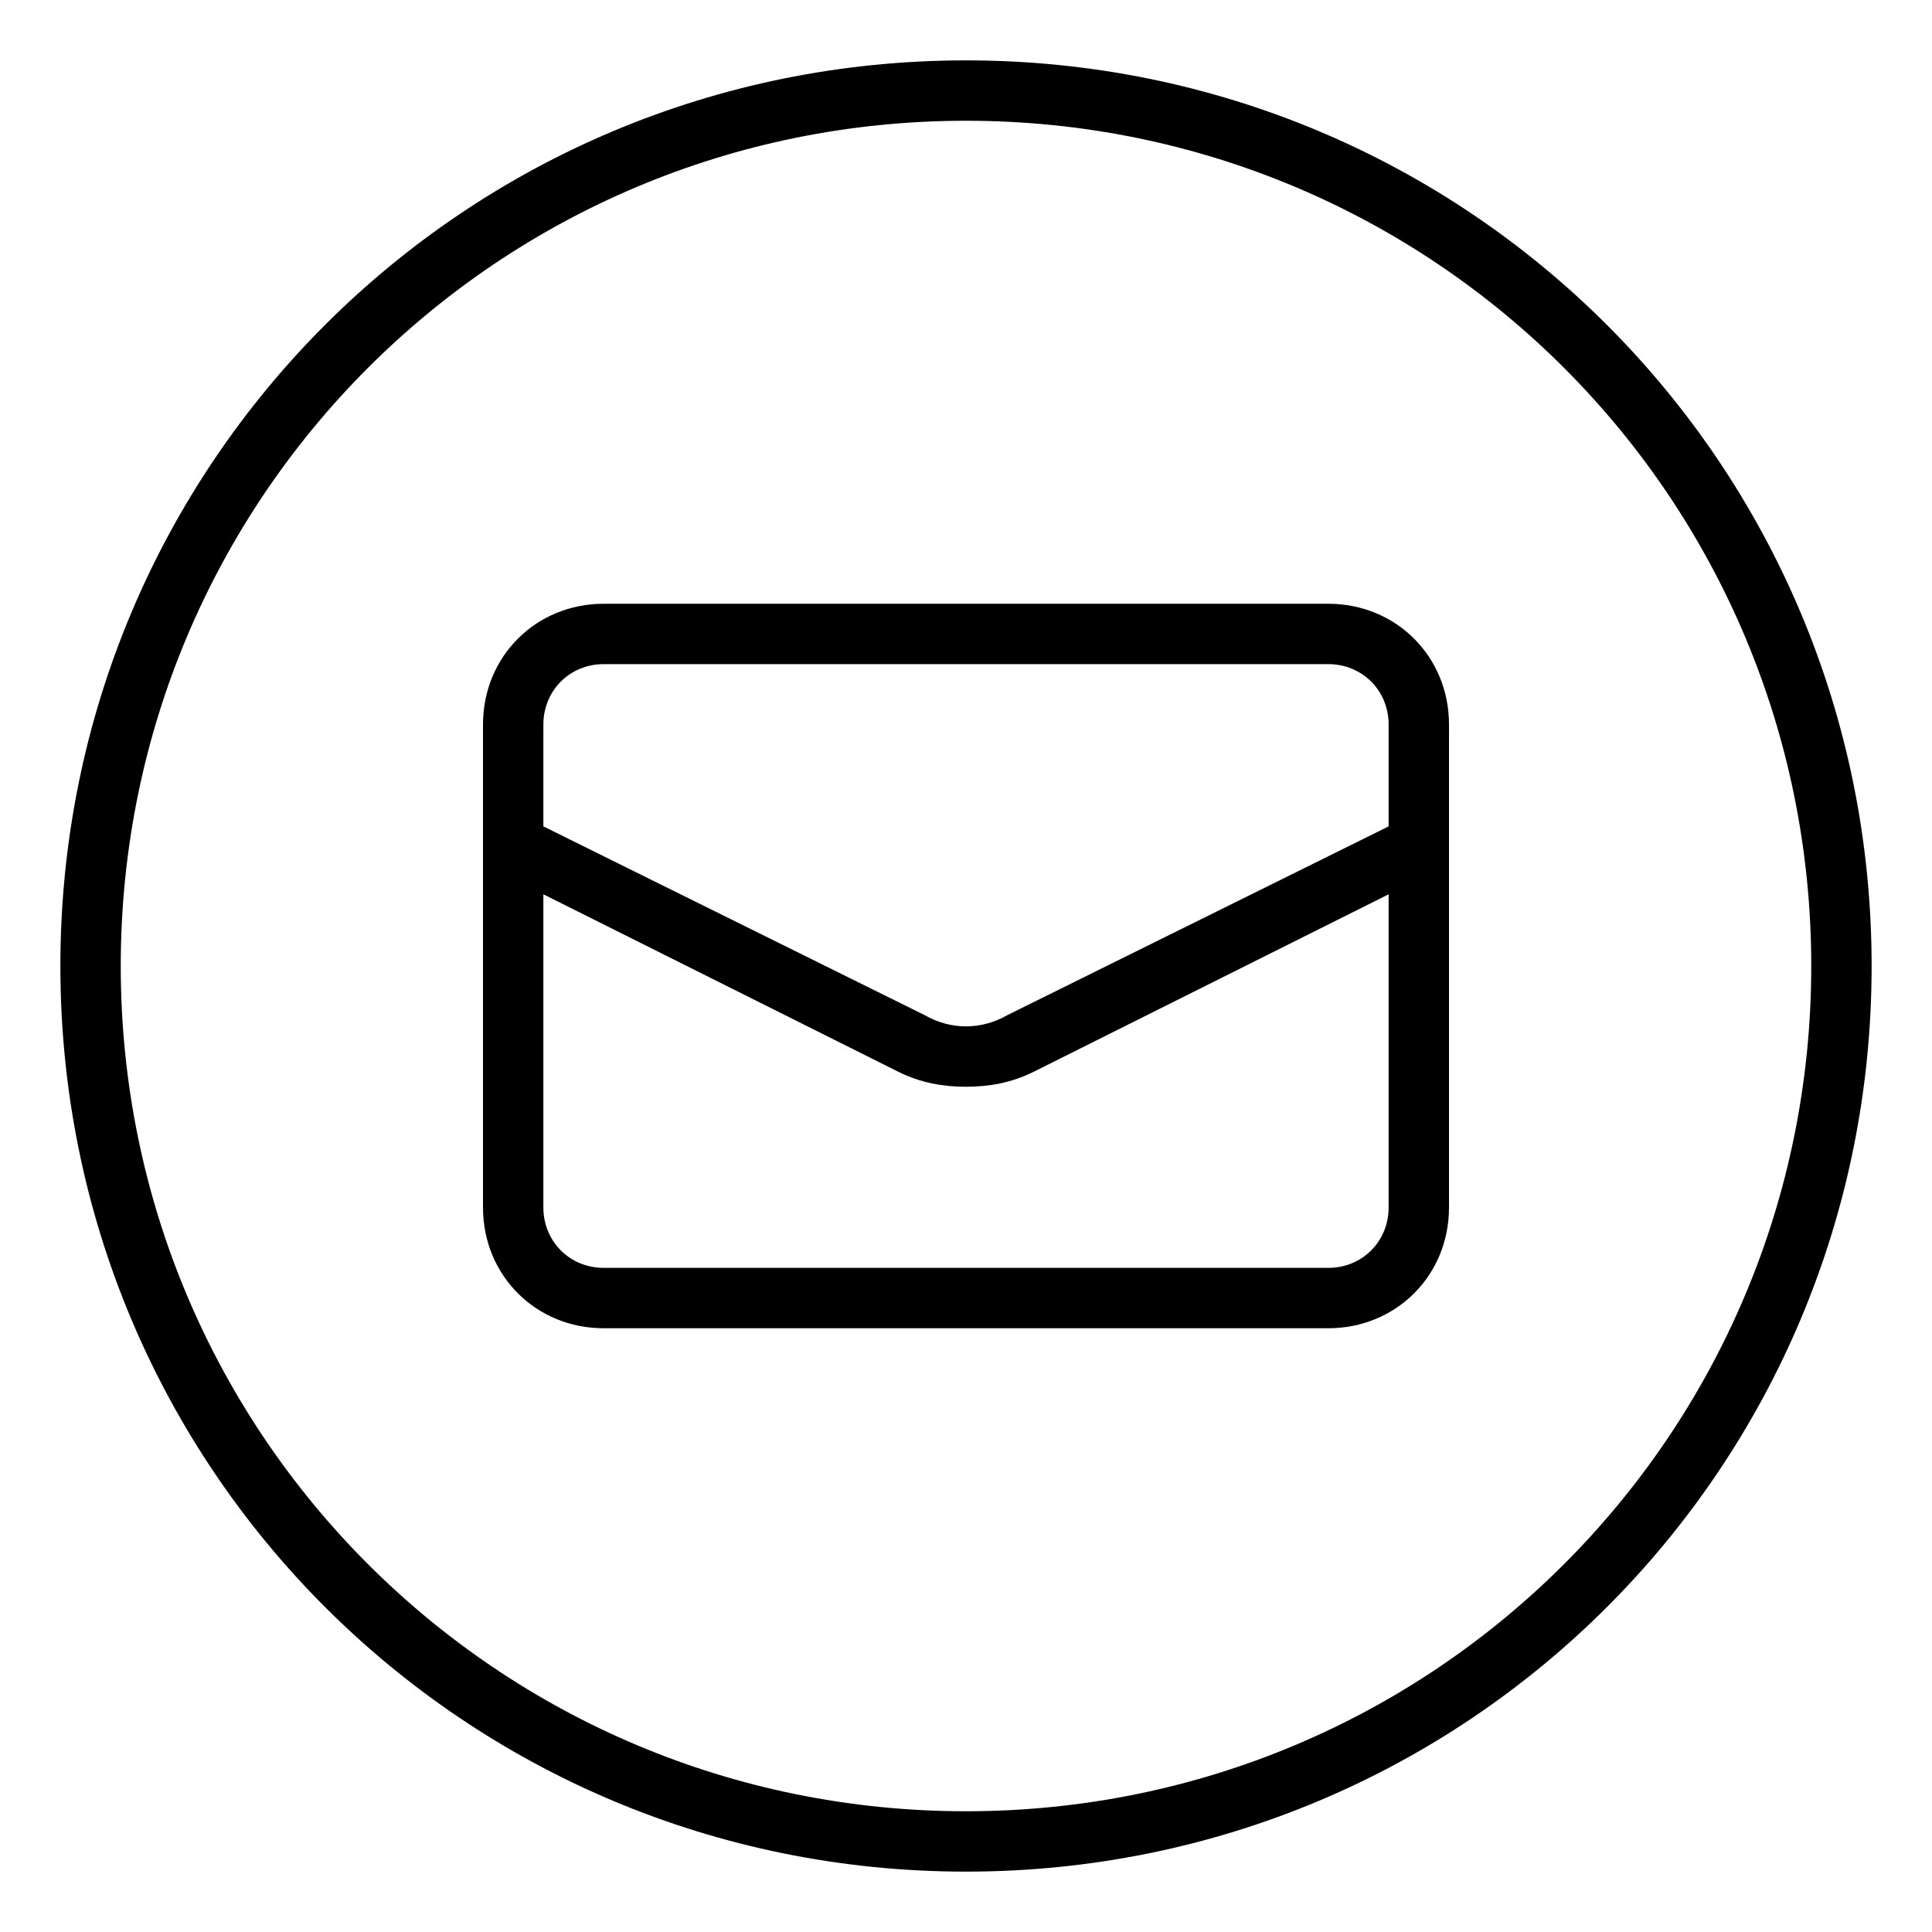 <svg xmlns="http://www.w3.org/2000/svg" viewBox="0 0 512 512"><!-- Font Awesome Pro 6.0.0-alpha1 by @fontawesome - https://fontawesome.com License - https://fontawesome.com/license (Commercial License) --><path d="M352 160H160C142 160 128 174 128 192V320C128 338 142 352 160 352H352C370 352 384 338 384 320V192C384 174 370 160 352 160ZM368 320C368 329 361 336 352 336H160C151 336 144 329 144 320V237L238 284C244 287 250 288 256 288S268 287 274 284L368 237V320ZM368 219L267 269C260 273 252 273 245 269L144 219V192C144 183 151 176 160 176H352C361 176 368 183 368 192V219ZM256 16C123 16 16 123 16 256S123 496 256 496S496 389 496 256S389 16 256 16ZM256 480C132 480 32 380 32 256S132 32 256 32S480 132 480 256S380 480 256 480Z"/></svg>